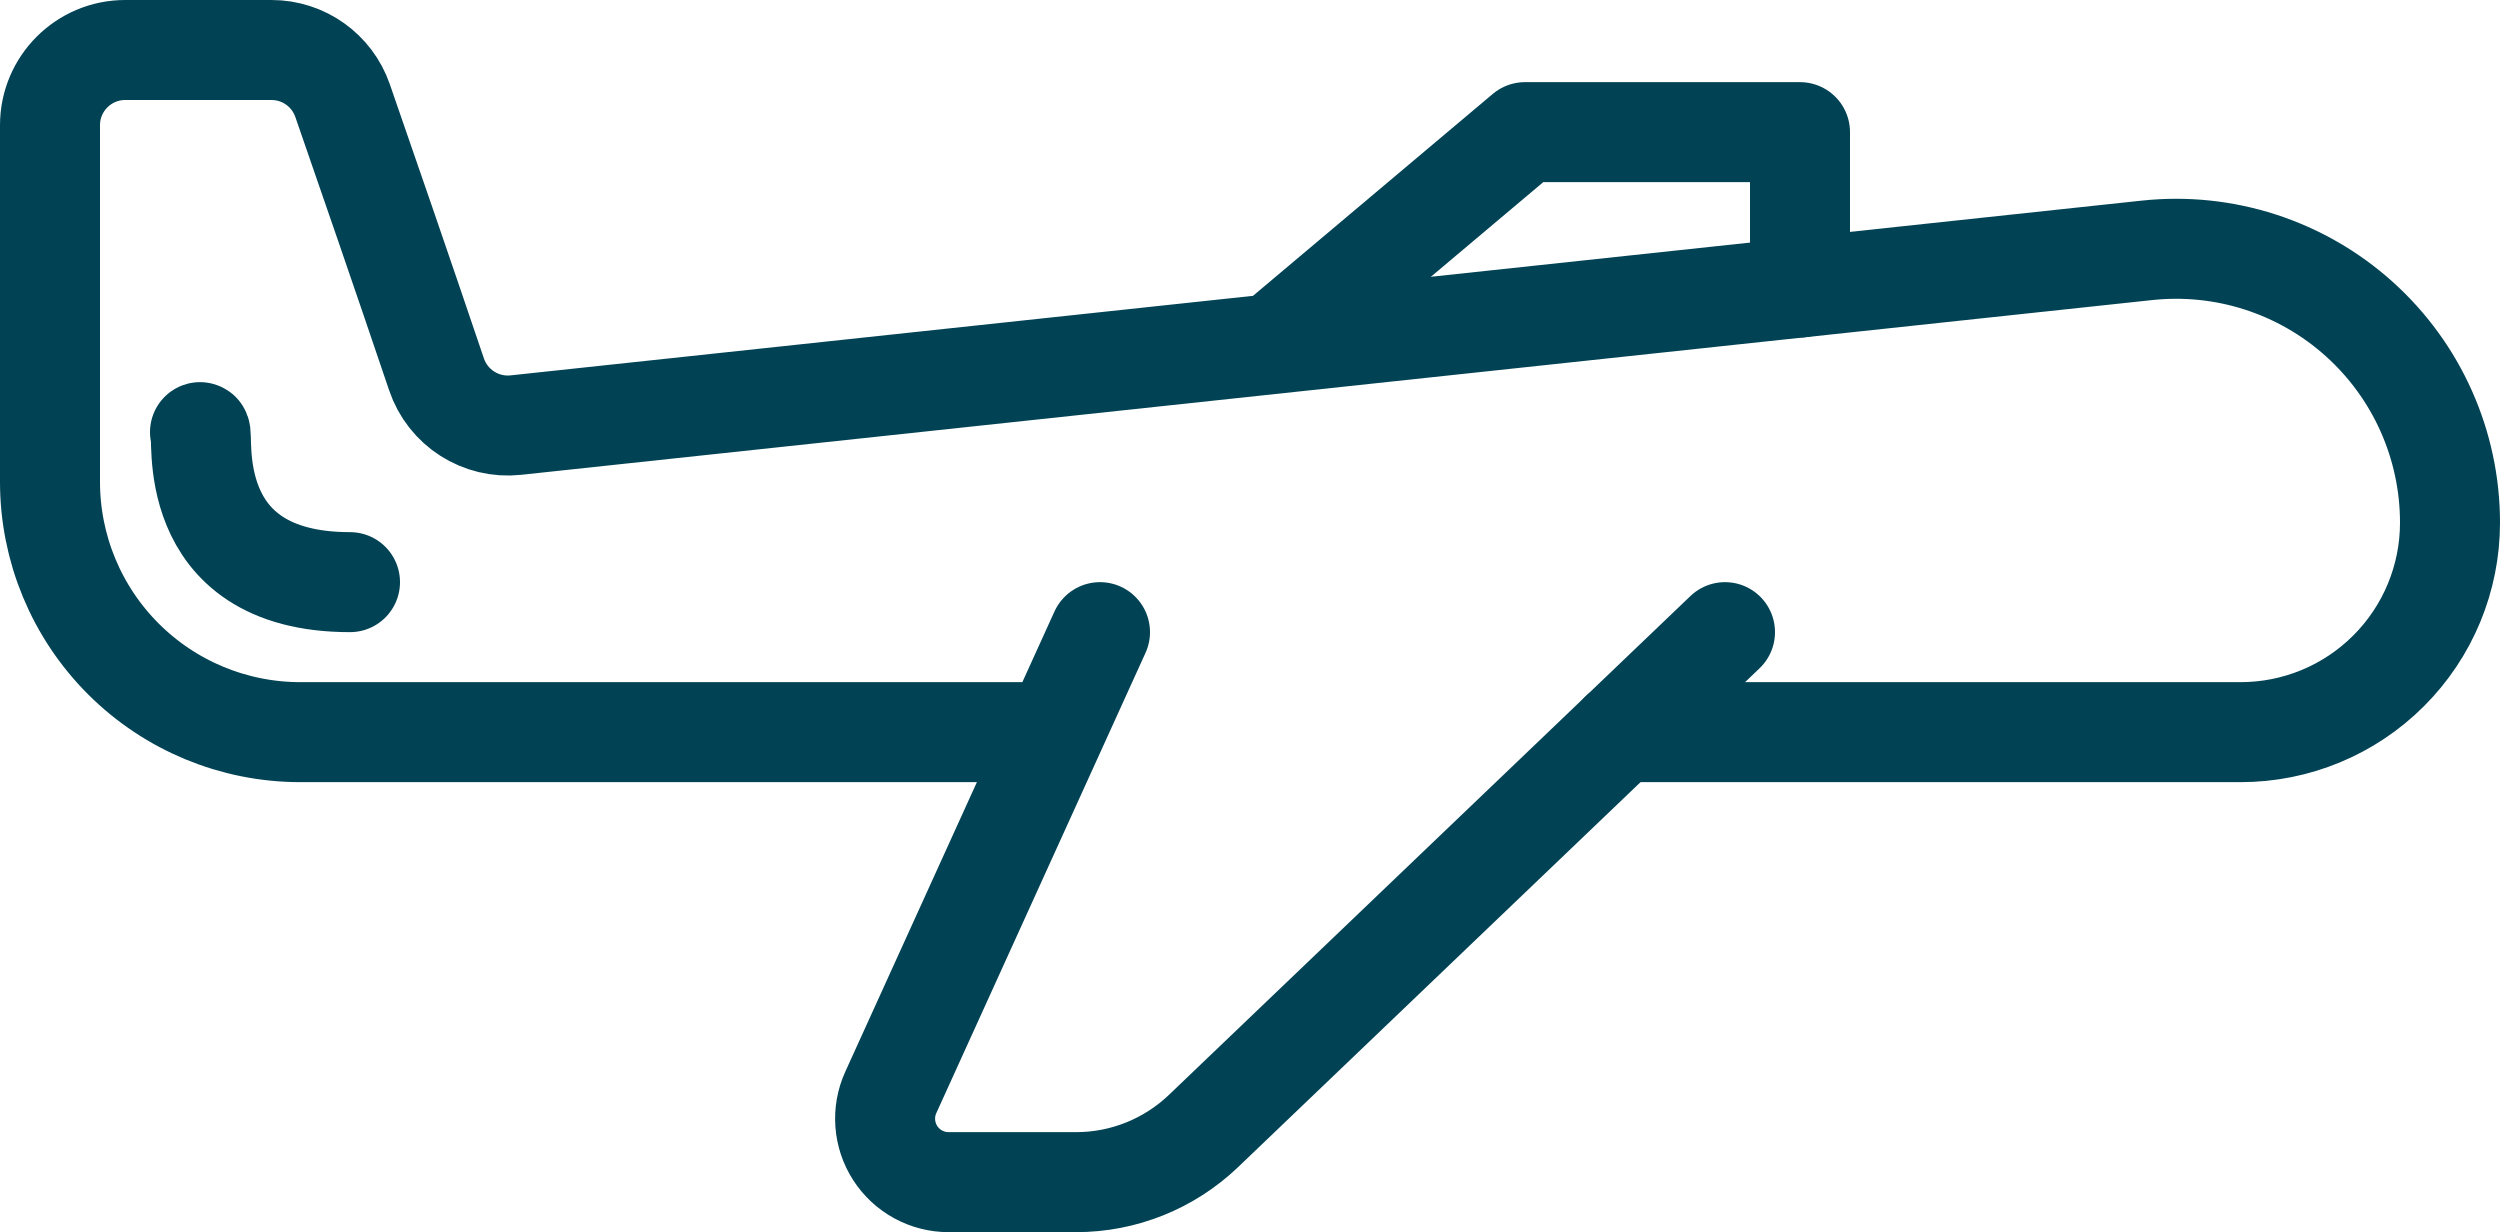 <?xml version="1.0" encoding="UTF-8" standalone="no"?>
<svg
   width="50"
   height="24.643"
   viewBox="0 0 50 24.643"
   version="1.1"
   xml:space="preserve"
   style="clip-rule:evenodd;fill-rule:evenodd;stroke-linecap:round;stroke-linejoin:round;stroke-miterlimit:2"
   id="svg11"
   sodipodi:docname="plane.svg"
   inkscape:version="1.1.1 (3bf5ae0d25, 2021-09-20)"
   xmlns:inkscape="http://www.inkscape.org/namespaces/inkscape"
   xmlns:sodipodi="http://sodipodi.sourceforge.net/DTD/sodipodi-0.dtd"
   xmlns="http://www.w3.org/2000/svg"
   xmlns:svg="http://www.w3.org/2000/svg"
   xmlns:rdf="http://www.w3.org/1999/02/22-rdf-syntax-ns#"
   xmlns:cc="http://creativecommons.org/ns#"
   xmlns:dc="http://purl.org/dc/elements/1.1/"><sodipodi:namedview
   id="namedview9"
   pagecolor="#505050"
   bordercolor="#eeeeee"
   borderopacity="1"
   inkscape:pageshadow="0"
   inkscape:pageopacity="0"
   inkscape:pagecheckerboard="0"
   showgrid="false"
   fit-margin-top="0"
   fit-margin-left="0"
   fit-margin-right="0"
   fit-margin-bottom="0"
   inkscape:zoom="11.234375"
   inkscape:cx="24.522949"
   inkscape:cy="14.108484"
   inkscape:window-width="1920"
   inkscape:window-height="1013"
   inkscape:window-x="-9"
   inkscape:window-y="-9"
   inkscape:window-maximized="1"
   inkscape:current-layer="svg11"
   height="50.643px" />

  <defs
   id="defs15" />

  
  <path
   d="M 21,14.643 H 6.006 c -1.328,0 -2.601,-0.527 -3.54,-1.466 C 1.527,12.238 1,10.965 1,9.637 1,7.107 1,4.218 1,2.504 1,1.674 1.674,1 2.504,1 3.431,1 4.597,1 5.43,1 6.071,1 6.641,1.406 6.851,2.011 7.289,3.272 8.06,5.504 8.73,7.486 8.955,8.155 9.615,8.577 10.316,8.502 16.336,7.857 42.938,5.007 42.938,5.007 44.484,4.841 46.027,5.34 47.183,6.379 48.34,7.418 49,8.899 49,10.454 c 0,0 0,10e-4 0,10e-4 0,1.111 -0.441,2.176 -1.227,2.961 -0.785,0.786 -1.85,1.227 -2.961,1.227 H 32.409"
   style="fill:none;fill-opacity:1;stroke:#014254;stroke-width:2px;stroke-opacity:1"
   id="path3" />

  <path
   d="m 34.5,12.643 c 0,0 -7.58,7.251 -10.432,9.979 -0.686,0.655 -1.597,1.021 -2.545,1.021 -0.769,0 -1.72,0 -2.551,0 -0.432,0 -0.834,-0.219 -1.068,-0.582 -0.233,-0.363 -0.267,-0.82 -0.088,-1.213 C 19.233,18.73 22,12.643 22,12.643"
   style="fill:none;stroke:#014254;stroke-width:2px;stroke-opacity:1"
   id="path5" />

  <path
   d="M 36,5.75 V 2.643 h -5.5 l -4.75,4"
   style="fill:none;stroke:#014254;stroke-width:2px;stroke-opacity:1"
   id="path7" />

  <path
   d="m 4,8.643 c 0.098,-0.035 -0.412,3 3,3"
   style="fill:none;stroke:#014254;stroke-width:2px;stroke-opacity:1"
   id="path9" />

</svg>
